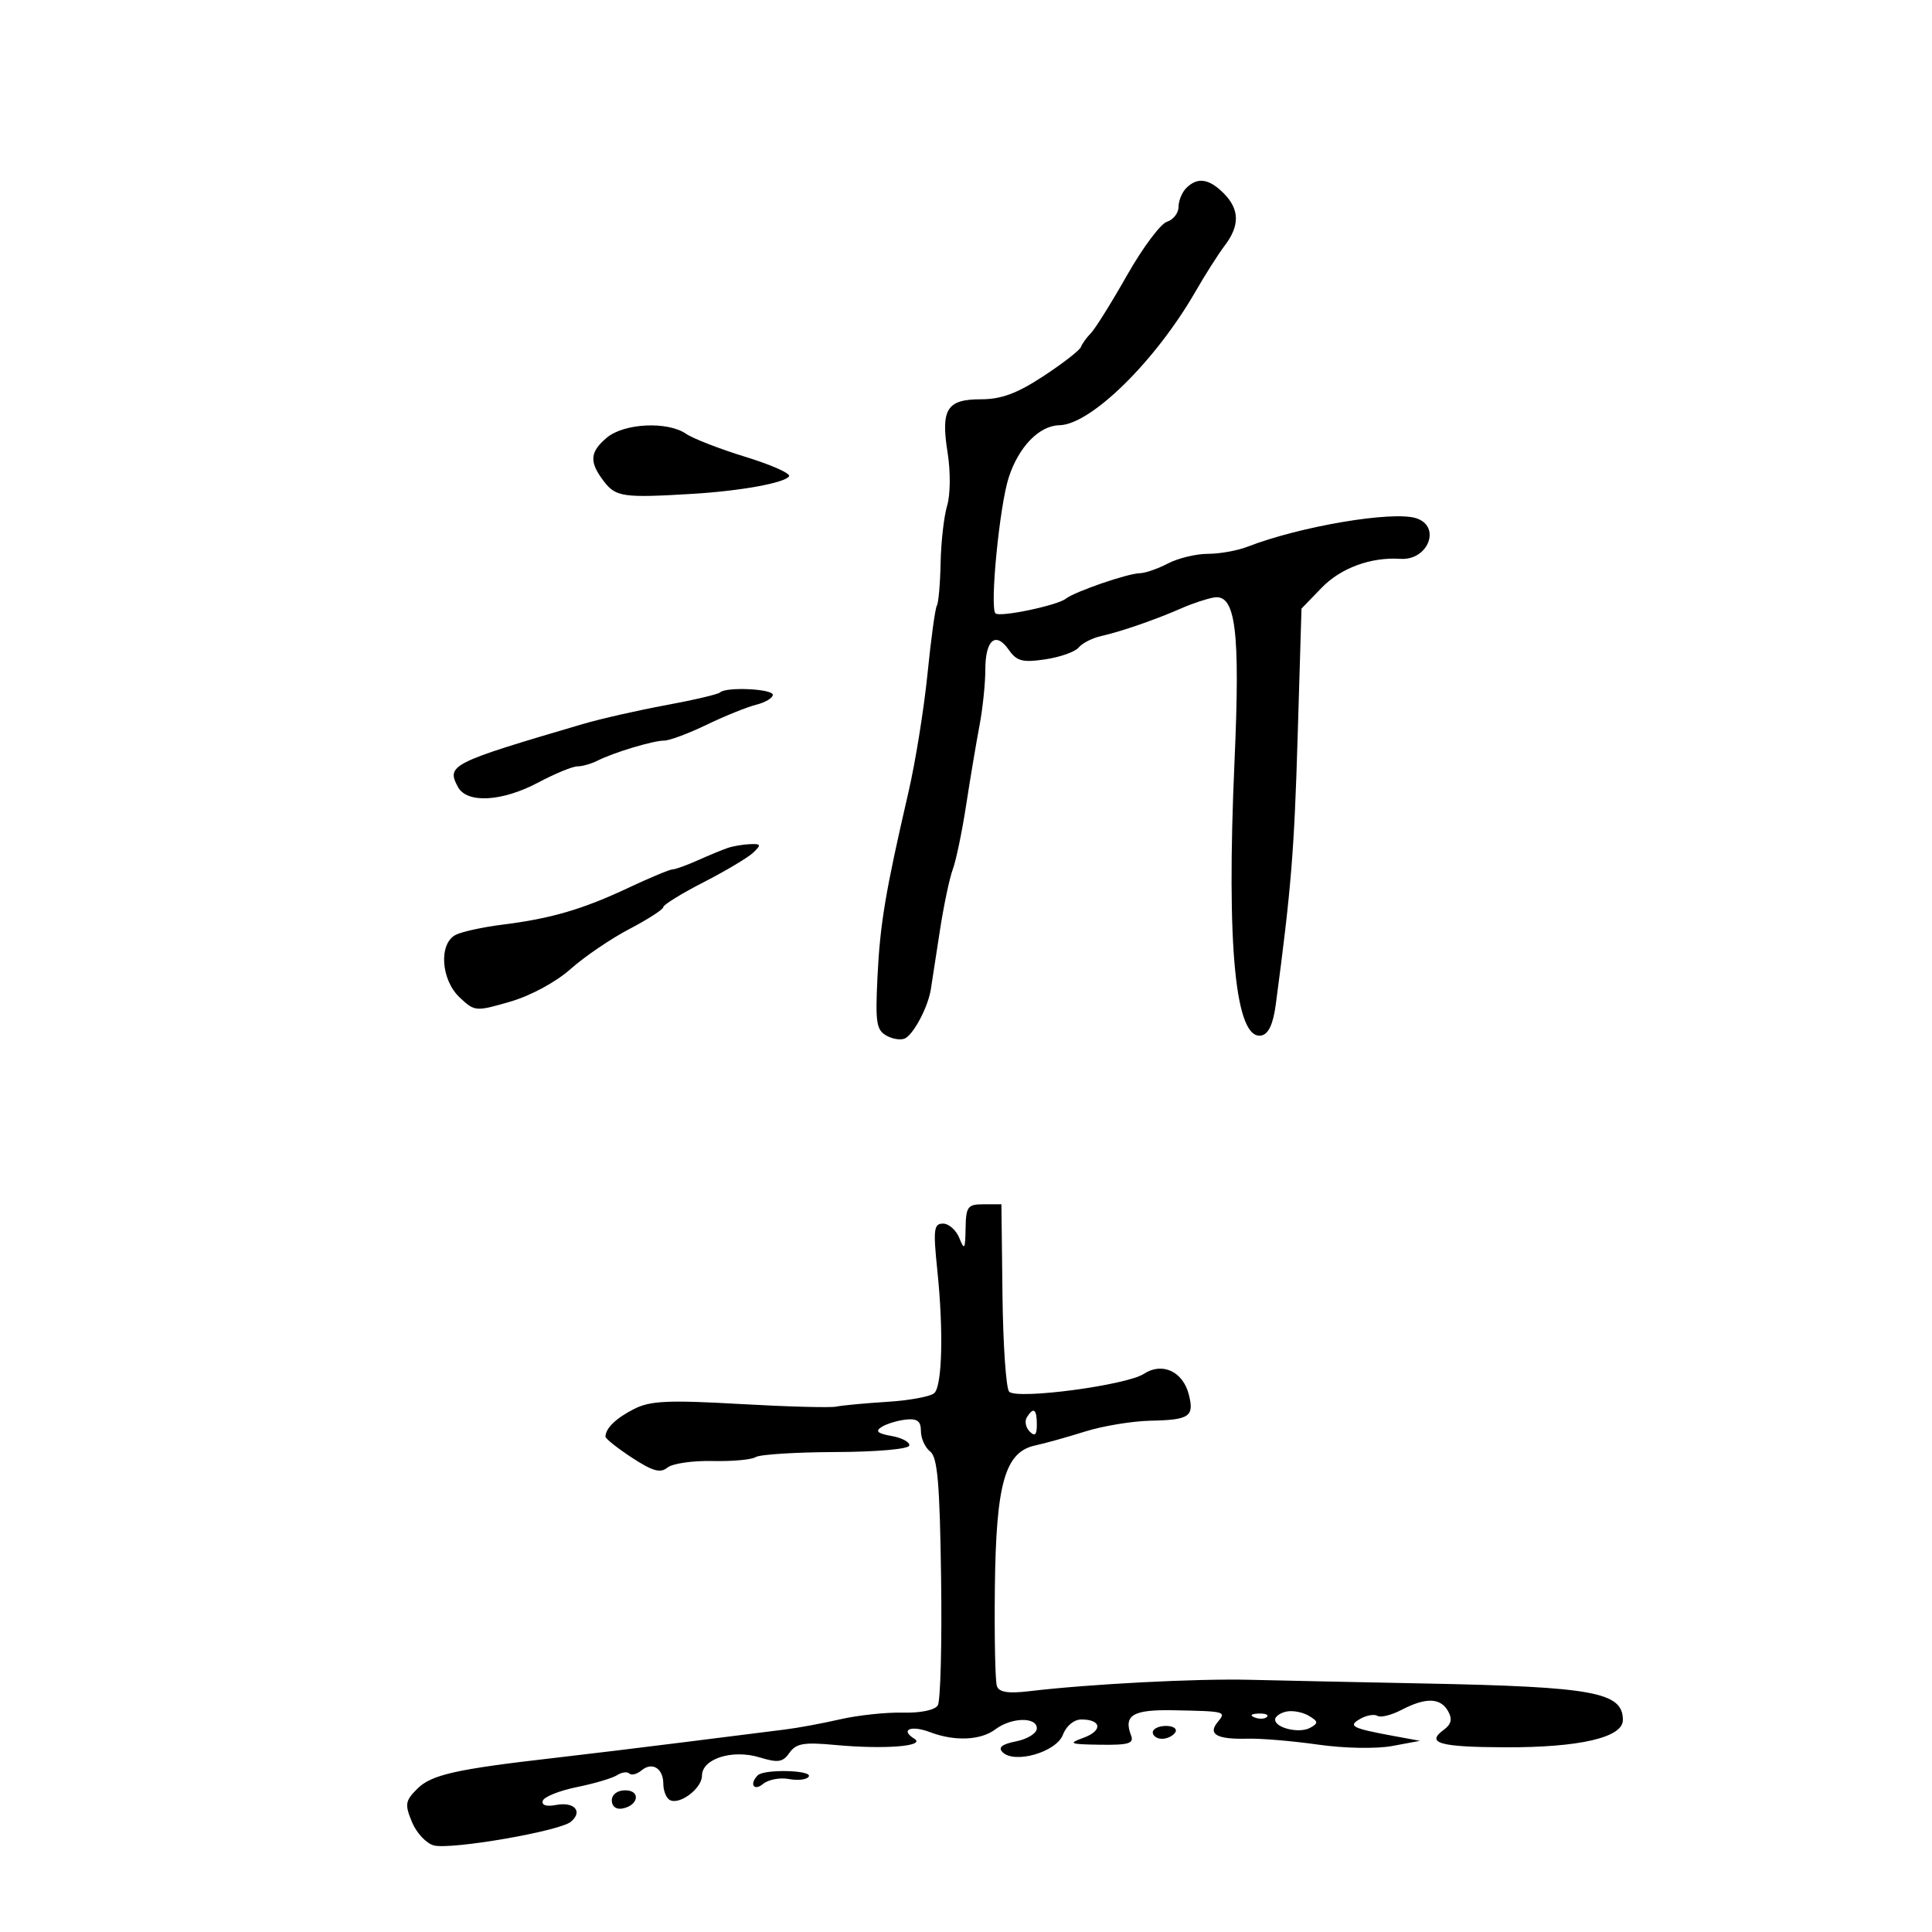 <svg xmlns="http://www.w3.org/2000/svg" width="300" height="300" viewBox="0 0 300 300" version="1.1">
	<path d="M 184.200 29.200 C 183.540 29.860, 183 31.180, 183 32.133 C 183 33.086, 182.188 34.123, 181.196 34.438 C 180.204 34.753, 177.415 38.496, 174.998 42.755 C 172.582 47.015, 170.059 51.054, 169.392 51.732 C 168.724 52.410, 168.026 53.380, 167.839 53.888 C 167.653 54.397, 165.035 56.430, 162.023 58.406 C 157.918 61.099, 155.487 62, 152.322 62 C 147.013 62, 146.064 63.529, 147.150 70.335 C 147.612 73.234, 147.579 76.816, 147.075 78.500 C 146.580 80.150, 146.122 84.152, 146.058 87.394 C 145.993 90.636, 145.730 93.629, 145.473 94.044 C 145.216 94.460, 144.562 99.232, 144.020 104.650 C 143.477 110.067, 142.148 118.325, 141.067 123 C 137.489 138.463, 136.658 143.418, 136.255 151.677 C 135.904 158.886, 136.079 159.972, 137.732 160.857 C 138.764 161.409, 140.079 161.554, 140.654 161.180 C 142.059 160.267, 144.125 156.249, 144.539 153.626 C 144.723 152.457, 145.356 148.350, 145.946 144.500 C 146.535 140.650, 147.434 136.375, 147.945 135 C 148.455 133.625, 149.391 129.125, 150.025 125 C 150.659 120.875, 151.587 115.340, 152.089 112.701 C 152.590 110.061, 153 106.150, 153 104.010 C 153 99.356, 154.601 97.985, 156.638 100.894 C 157.887 102.677, 158.768 102.908, 162.308 102.384 C 164.614 102.042, 166.950 101.213, 167.500 100.542 C 168.050 99.871, 169.625 99.070, 171 98.762 C 174.069 98.075, 179.494 96.197, 183.500 94.434 C 185.150 93.708, 187.400 92.963, 188.500 92.778 C 191.881 92.208, 192.596 97.921, 191.692 118.292 C 190.414 147.081, 191.836 161.560, 195.866 160.790 C 196.973 160.578, 197.693 159.029, 198.099 155.989 C 200.486 138.086, 200.963 132.261, 201.496 114.500 L 202.096 94.500 205.234 91.260 C 208.207 88.191, 212.887 86.474, 217.454 86.777 C 221.778 87.064, 223.843 81.720, 219.892 80.466 C 216.211 79.297, 201.831 81.733, 193.685 84.904 C 192.137 85.507, 189.376 86, 187.549 86 C 185.723 86, 182.940 86.672, 181.364 87.494 C 179.789 88.315, 177.825 88.997, 177 89.008 C 175.127 89.034, 166.866 91.877, 165.508 92.963 C 164.192 94.015, 155.222 95.888, 154.578 95.245 C 153.664 94.331, 155.202 78.553, 156.635 74.140 C 158.182 69.375, 161.371 66.087, 164.500 66.030 C 169.390 65.939, 179.419 56.083, 185.649 45.246 C 187.149 42.636, 189.192 39.427, 190.188 38.115 C 192.541 35.019, 192.482 32.482, 190 30 C 187.717 27.717, 185.929 27.471, 184.200 29.200 M 94.250 67.944 C 91.560 70.187, 91.457 71.736, 93.793 74.772 C 95.637 77.167, 96.804 77.331, 107.500 76.687 C 114.999 76.236, 121.893 74.982, 122.529 73.954 C 122.795 73.523, 119.747 72.168, 115.756 70.942 C 111.765 69.717, 107.612 68.104, 106.527 67.357 C 103.665 65.388, 96.928 65.710, 94.250 67.944 M 111.813 107.520 C 111.527 107.806, 107.740 108.697, 103.397 109.499 C 99.053 110.301, 93.250 111.619, 90.500 112.428 C 69.983 118.461, 69.292 118.809, 71.105 122.196 C 72.498 124.798, 77.966 124.494, 83.596 121.500 C 86.182 120.125, 88.912 119, 89.663 119 C 90.413 119, 91.809 118.605, 92.764 118.123 C 95.306 116.838, 101.411 115, 103.134 115 C 103.954 115, 106.918 113.894, 109.720 112.542 C 112.522 111.191, 115.982 109.792, 117.407 109.434 C 118.833 109.076, 120 108.382, 120 107.892 C 120 106.954, 112.710 106.624, 111.813 107.520 M 113 131.669 C 112.175 131.949, 110.082 132.814, 108.349 133.590 C 106.616 134.365, 104.851 135, 104.428 135 C 104.004 135, 100.922 136.286, 97.579 137.858 C 90.449 141.210, 85.559 142.640, 78 143.582 C 74.975 143.959, 71.713 144.674, 70.750 145.169 C 68.099 146.534, 68.463 152.147, 71.381 154.888 C 73.714 157.080, 73.873 157.093, 79.230 155.536 C 82.412 154.610, 86.328 152.493, 88.599 150.469 C 90.744 148.557, 94.861 145.756, 97.748 144.246 C 100.634 142.736, 102.996 141.208, 102.998 140.851 C 102.999 140.495, 105.813 138.759, 109.250 136.995 C 112.688 135.231, 116.159 133.160, 116.964 132.394 C 118.241 131.179, 118.177 131.010, 116.464 131.079 C 115.384 131.122, 113.825 131.388, 113 131.669 M 149.937 190.750 C 149.882 194.004, 149.754 194.203, 148.969 192.250 C 148.471 191.012, 147.329 190, 146.431 190 C 145 190, 144.890 190.902, 145.547 197.250 C 146.516 206.613, 146.313 215.087, 145.091 216.309 C 144.561 216.839, 141.286 217.453, 137.814 217.672 C 134.341 217.892, 130.750 218.229, 129.833 218.420 C 128.917 218.612, 122.167 218.427, 114.833 218.010 C 103.817 217.383, 100.979 217.514, 98.500 218.765 C 95.684 220.186, 94.051 221.755, 94.015 223.072 C 94.007 223.387, 95.855 224.859, 98.122 226.344 C 101.336 228.448, 102.550 228.788, 103.633 227.890 C 104.396 227.256, 107.536 226.795, 110.610 226.866 C 113.684 226.937, 116.717 226.662, 117.349 226.255 C 117.982 225.847, 123.563 225.495, 129.750 225.472 C 136.144 225.448, 141.084 225.013, 141.194 224.465 C 141.300 223.934, 140.062 223.265, 138.443 222.979 C 136.252 222.591, 135.859 222.232, 136.904 221.574 C 137.677 221.089, 139.364 220.575, 140.654 220.434 C 142.437 220.238, 143 220.669, 143 222.228 C 143 223.356, 143.647 224.779, 144.438 225.390 C 145.579 226.271, 145.929 230.322, 146.133 245.030 C 146.275 255.221, 146.044 264.120, 145.620 264.806 C 145.163 265.545, 142.944 266.006, 140.175 265.937 C 137.604 265.873, 133.250 266.336, 130.500 266.966 C 127.750 267.595, 123.925 268.305, 122 268.544 C 120.075 268.782, 113.100 269.660, 106.500 270.493 C 99.900 271.326, 90.675 272.445, 86 272.980 C 70.790 274.719, 66.978 275.578, 64.800 277.756 C 62.916 279.639, 62.831 280.177, 63.976 282.941 C 64.678 284.638, 66.212 286.266, 67.384 286.560 C 70.114 287.245, 86.879 284.345, 88.641 282.883 C 90.560 281.291, 89.186 279.731, 86.343 280.275 C 84.838 280.563, 84.059 280.314, 84.285 279.619 C 84.485 279.004, 86.865 278.050, 89.574 277.500 C 92.283 276.950, 95.092 276.117, 95.817 275.650 C 96.541 275.182, 97.399 275.066, 97.725 275.391 C 98.050 275.716, 98.900 275.498, 99.614 274.905 C 101.281 273.522, 103 274.585, 103 277 C 103 278.035, 103.432 279.149, 103.959 279.475 C 105.434 280.386, 109 277.740, 109 275.735 C 109 273.099, 113.705 271.597, 117.932 272.881 C 120.827 273.761, 121.557 273.649, 122.595 272.167 C 123.615 270.712, 124.829 270.503, 129.663 270.955 C 137.335 271.671, 143.869 271.155, 141.972 269.983 C 139.701 268.579, 141.473 267.849, 144.426 268.972 C 148.244 270.424, 152.290 270.248, 154.559 268.532 C 157.029 266.664, 161 266.567, 161 268.375 C 161 269.131, 159.566 270.037, 157.813 270.387 C 155.572 270.836, 154.939 271.339, 155.682 272.082 C 157.538 273.938, 164.025 272.063, 165.047 269.375 C 165.575 267.987, 166.767 267, 167.916 267 C 171.056 267, 171.264 268.737, 168.256 269.836 C 165.789 270.737, 166.061 270.850, 170.857 270.921 C 175.227 270.985, 176.108 270.724, 175.638 269.500 C 174.419 266.323, 175.905 265.442, 182.272 265.568 C 190.359 265.729, 190.449 265.754, 189.074 267.411 C 187.506 269.300, 188.972 270.111, 193.723 269.982 C 195.800 269.926, 200.725 270.340, 204.667 270.902 C 208.731 271.482, 213.709 271.576, 216.167 271.120 L 220.500 270.315 216.500 269.580 C 209.880 268.363, 209.220 268.023, 211.258 266.879 C 212.225 266.336, 213.415 266.139, 213.904 266.441 C 214.392 266.742, 216.076 266.320, 217.646 265.501 C 221.396 263.545, 223.683 263.611, 224.857 265.708 C 225.553 266.952, 225.363 267.746, 224.158 268.627 C 221.364 270.669, 223.552 271.286, 233.727 271.321 C 245.265 271.361, 252 269.799, 252 267.084 C 252 262.760, 247.504 261.930, 221.285 261.413 C 210.953 261.209, 198.675 260.950, 194 260.837 C 185.738 260.638, 169.241 261.491, 159.886 262.602 C 156.564 262.997, 155.139 262.779, 154.798 261.825 C 154.537 261.096, 154.396 254.200, 154.483 246.500 C 154.666 230.334, 156.054 225.455, 160.756 224.447 C 162.265 224.123, 165.750 223.150, 168.500 222.285 C 171.250 221.420, 175.825 220.664, 178.667 220.606 C 184.704 220.482, 185.460 219.969, 184.608 216.575 C 183.700 212.957, 180.474 211.459, 177.619 213.330 C 174.911 215.104, 157.954 217.354, 156.704 216.104 C 156.223 215.623, 155.756 208.879, 155.665 201.116 L 155.500 187.003 152.750 187.001 C 150.250 187, 149.994 187.341, 149.937 190.750 M 159.446 220.087 C 159.077 220.685, 159.275 221.675, 159.887 222.287 C 160.704 223.104, 161 222.815, 161 221.200 C 161 218.785, 160.481 218.413, 159.446 220.087 M 199.750 265.772 C 198.787 265.978, 198 266.533, 198 267.006 C 198 268.334, 201.782 269.221, 203.454 268.286 C 204.746 267.562, 204.715 267.310, 203.224 266.423 C 202.276 265.859, 200.713 265.566, 199.750 265.772 M 194.813 266.683 C 195.534 266.972, 196.397 266.936, 196.729 266.604 C 197.061 266.272, 196.471 266.036, 195.417 266.079 C 194.252 266.127, 194.015 266.364, 194.813 266.683 M 179 269 C 179 269.550, 179.648 270, 180.441 270 C 181.234 270, 182.160 269.550, 182.500 269 C 182.840 268.450, 182.191 268, 181.059 268 C 179.927 268, 179 268.450, 179 269 M 117.667 275.667 C 116.316 277.017, 117.050 278.204, 118.494 277.005 C 119.316 276.323, 121.127 275.982, 122.518 276.248 C 123.909 276.514, 125.289 276.342, 125.583 275.866 C 126.204 274.861, 118.662 274.671, 117.667 275.667 M 95 279.573 C 95 280.505, 95.680 281.015, 96.667 280.823 C 99.176 280.337, 99.520 278, 97.083 278 C 95.855 278, 95 278.646, 95 279.573" stroke="none" fill="black" fill-rule="evenodd"/>
</svg>